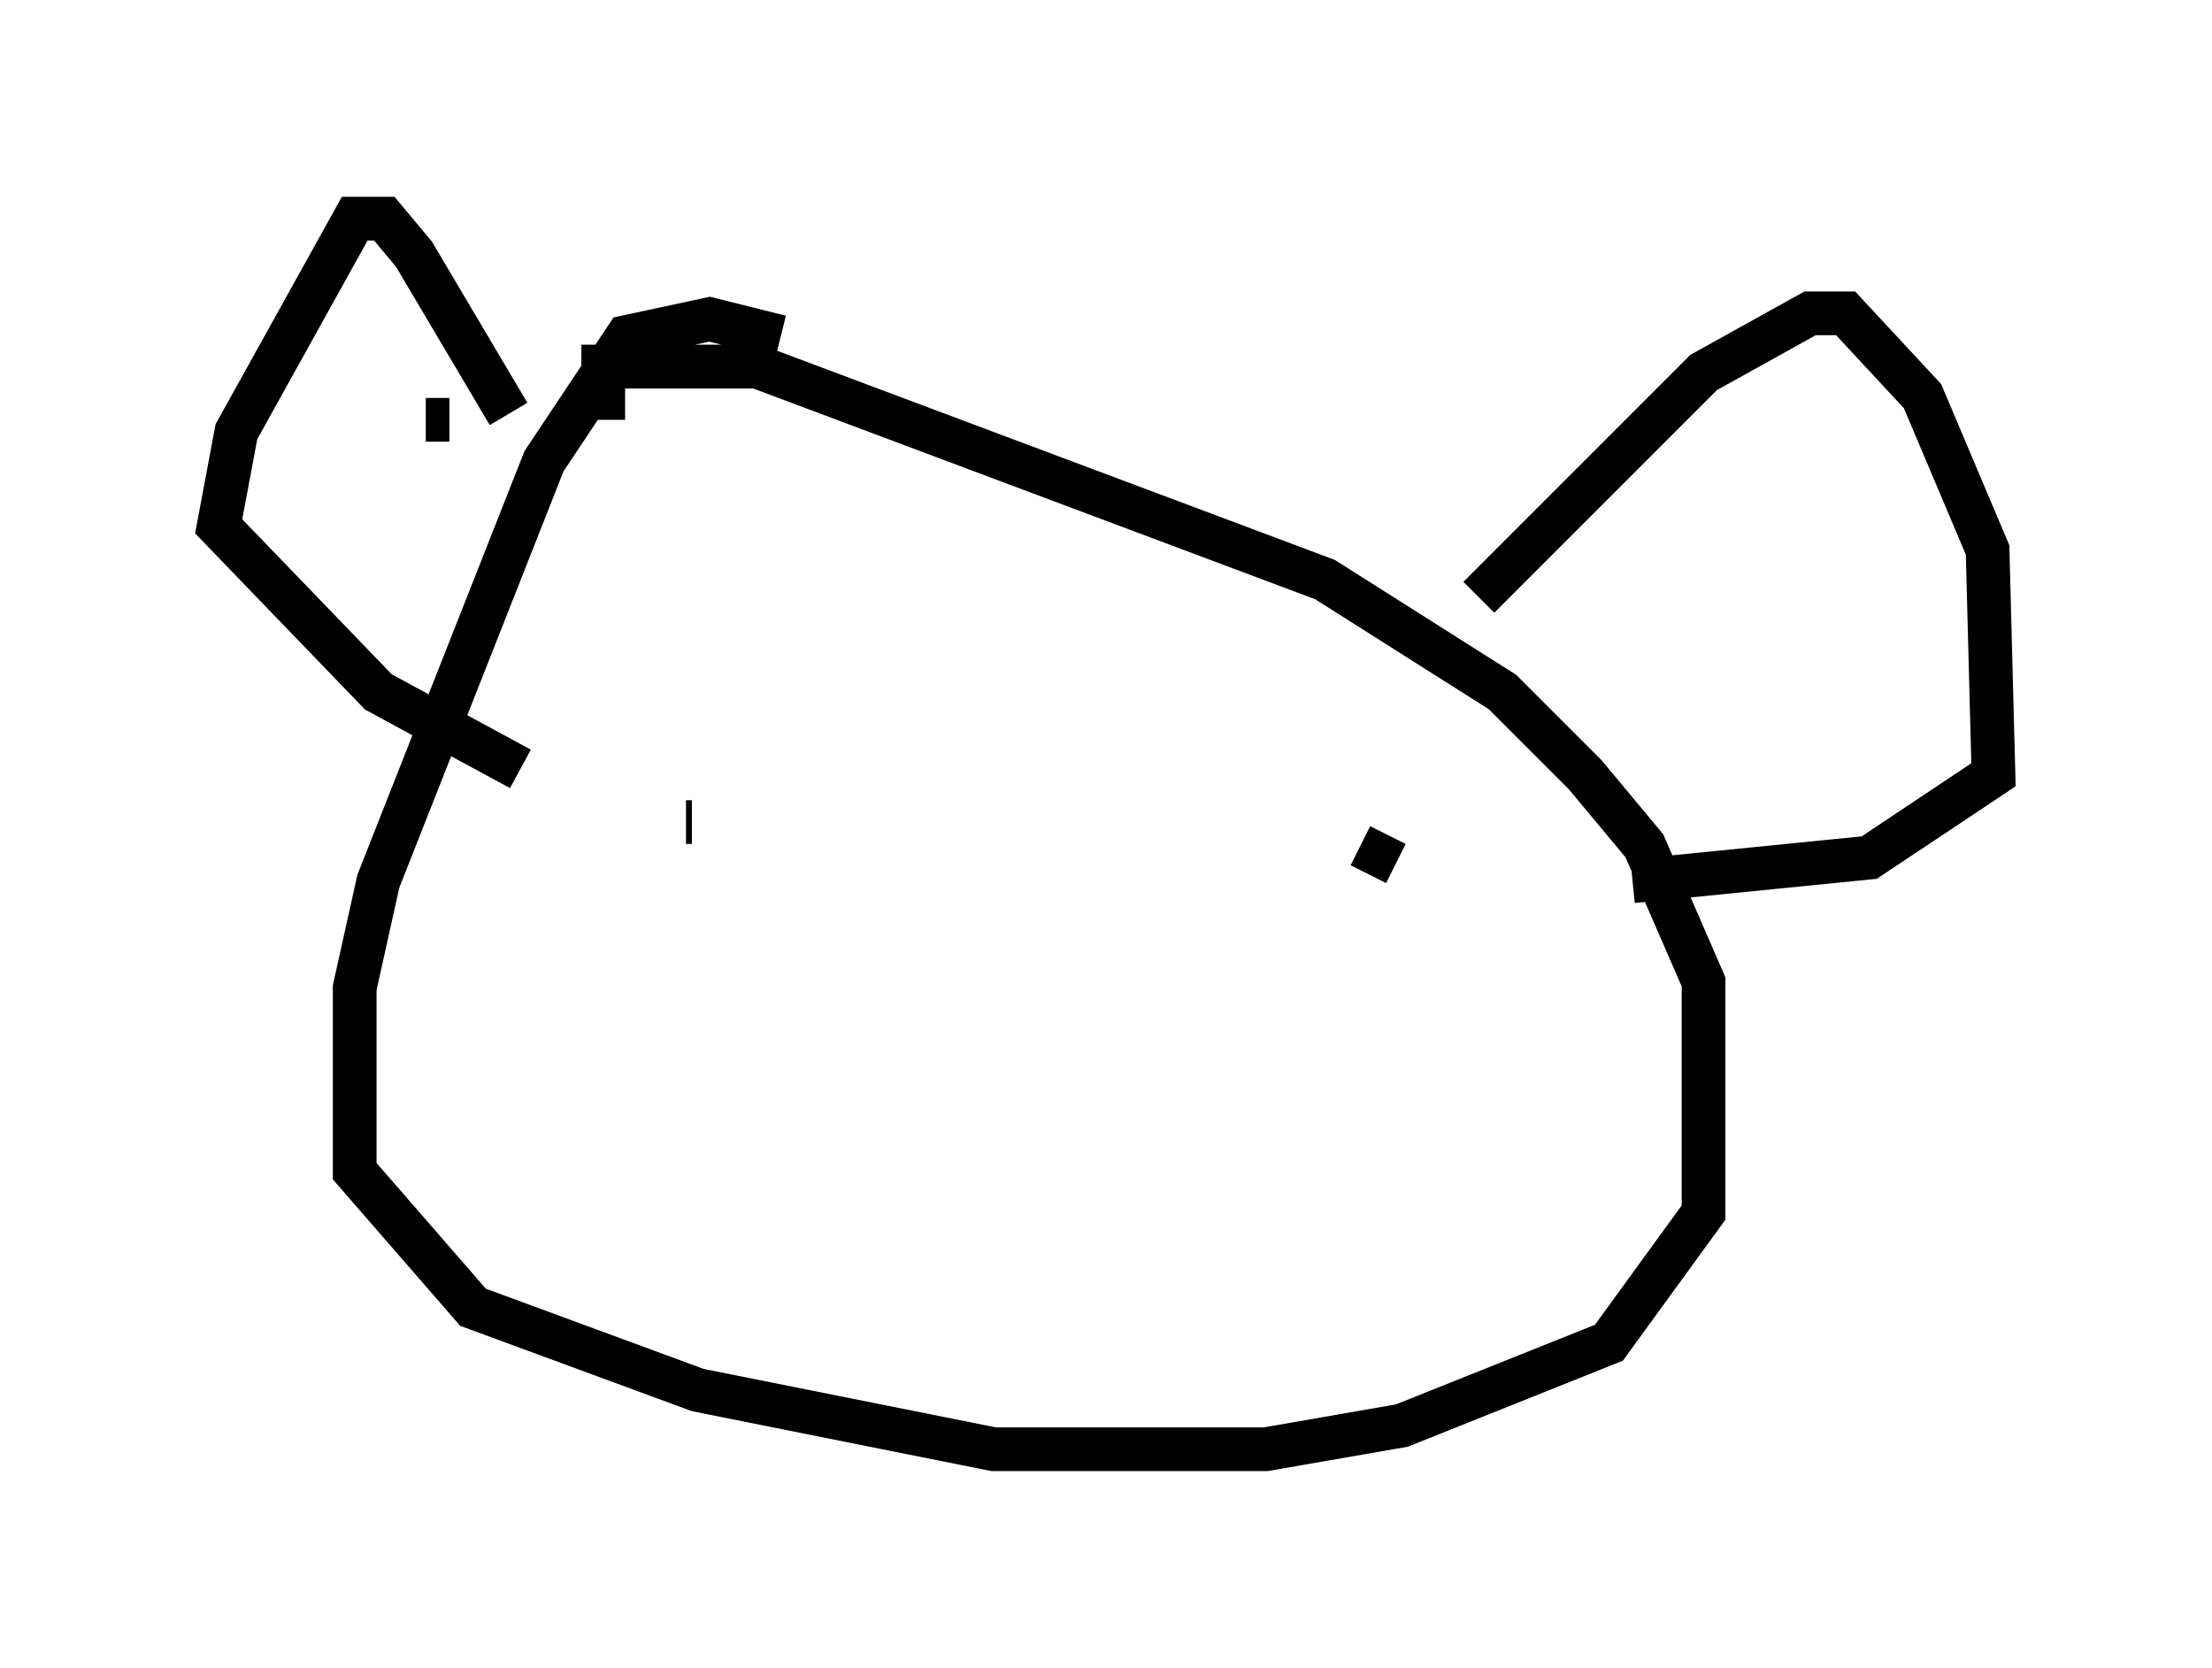 <?xml version="1.0" encoding="utf-8" ?>
<svg baseProfile="full" height="38.146" version="1.1" width="50.595" xmlns="http://www.w3.org/2000/svg" xmlns:ev="http://www.w3.org/2001/xml-events" xmlns:xlink="http://www.w3.org/1999/xlink"><defs /><rect fill="white" height="38.146" width="50.595" x="0" y="0" /><path d="M21.644, 10.548 m-3.789, -2.842 l-1.624, -0.406 -1.894, 0.406 l-1.894, 2.842 -3.789, 9.607 l-0.541, 2.436 0.0, 4.195 l2.706, 3.112 5.142, 1.894 l6.766, 1.353 6.225, 0.0 l3.112, -0.541 4.736, -1.894 l2.165, -2.977 0.0, -5.277 l-1.353, -3.112 -1.353, -1.624 l-1.894, -1.894 -4.059, -2.571 l-12.99, -4.871 -3.518, 0.0 l0.0, 1.218 m-4.059, 0.0 l0.541, 0.0 m1.353, -0.135 l-2.165, -3.654 -0.677, -0.812 l-0.677, 0.0 -2.706, 4.871 l-0.406, 2.165 3.654, 3.789 l3.248, 1.759 m21.921, -3.924 l5.142, -5.142 2.436, -1.353 l0.812, 0.0 1.759, 1.894 l1.488, 3.518 0.135, 5.142 l-2.842, 1.894 -5.413, 0.541 m-21.651, -1.353 l0.135, 0.0 m12.855, 0.947 l0.0, 0.0 m3.248, 0.0 l-0.812, -0.406 " fill="none" stroke="black" stroke-width="1" /></svg>